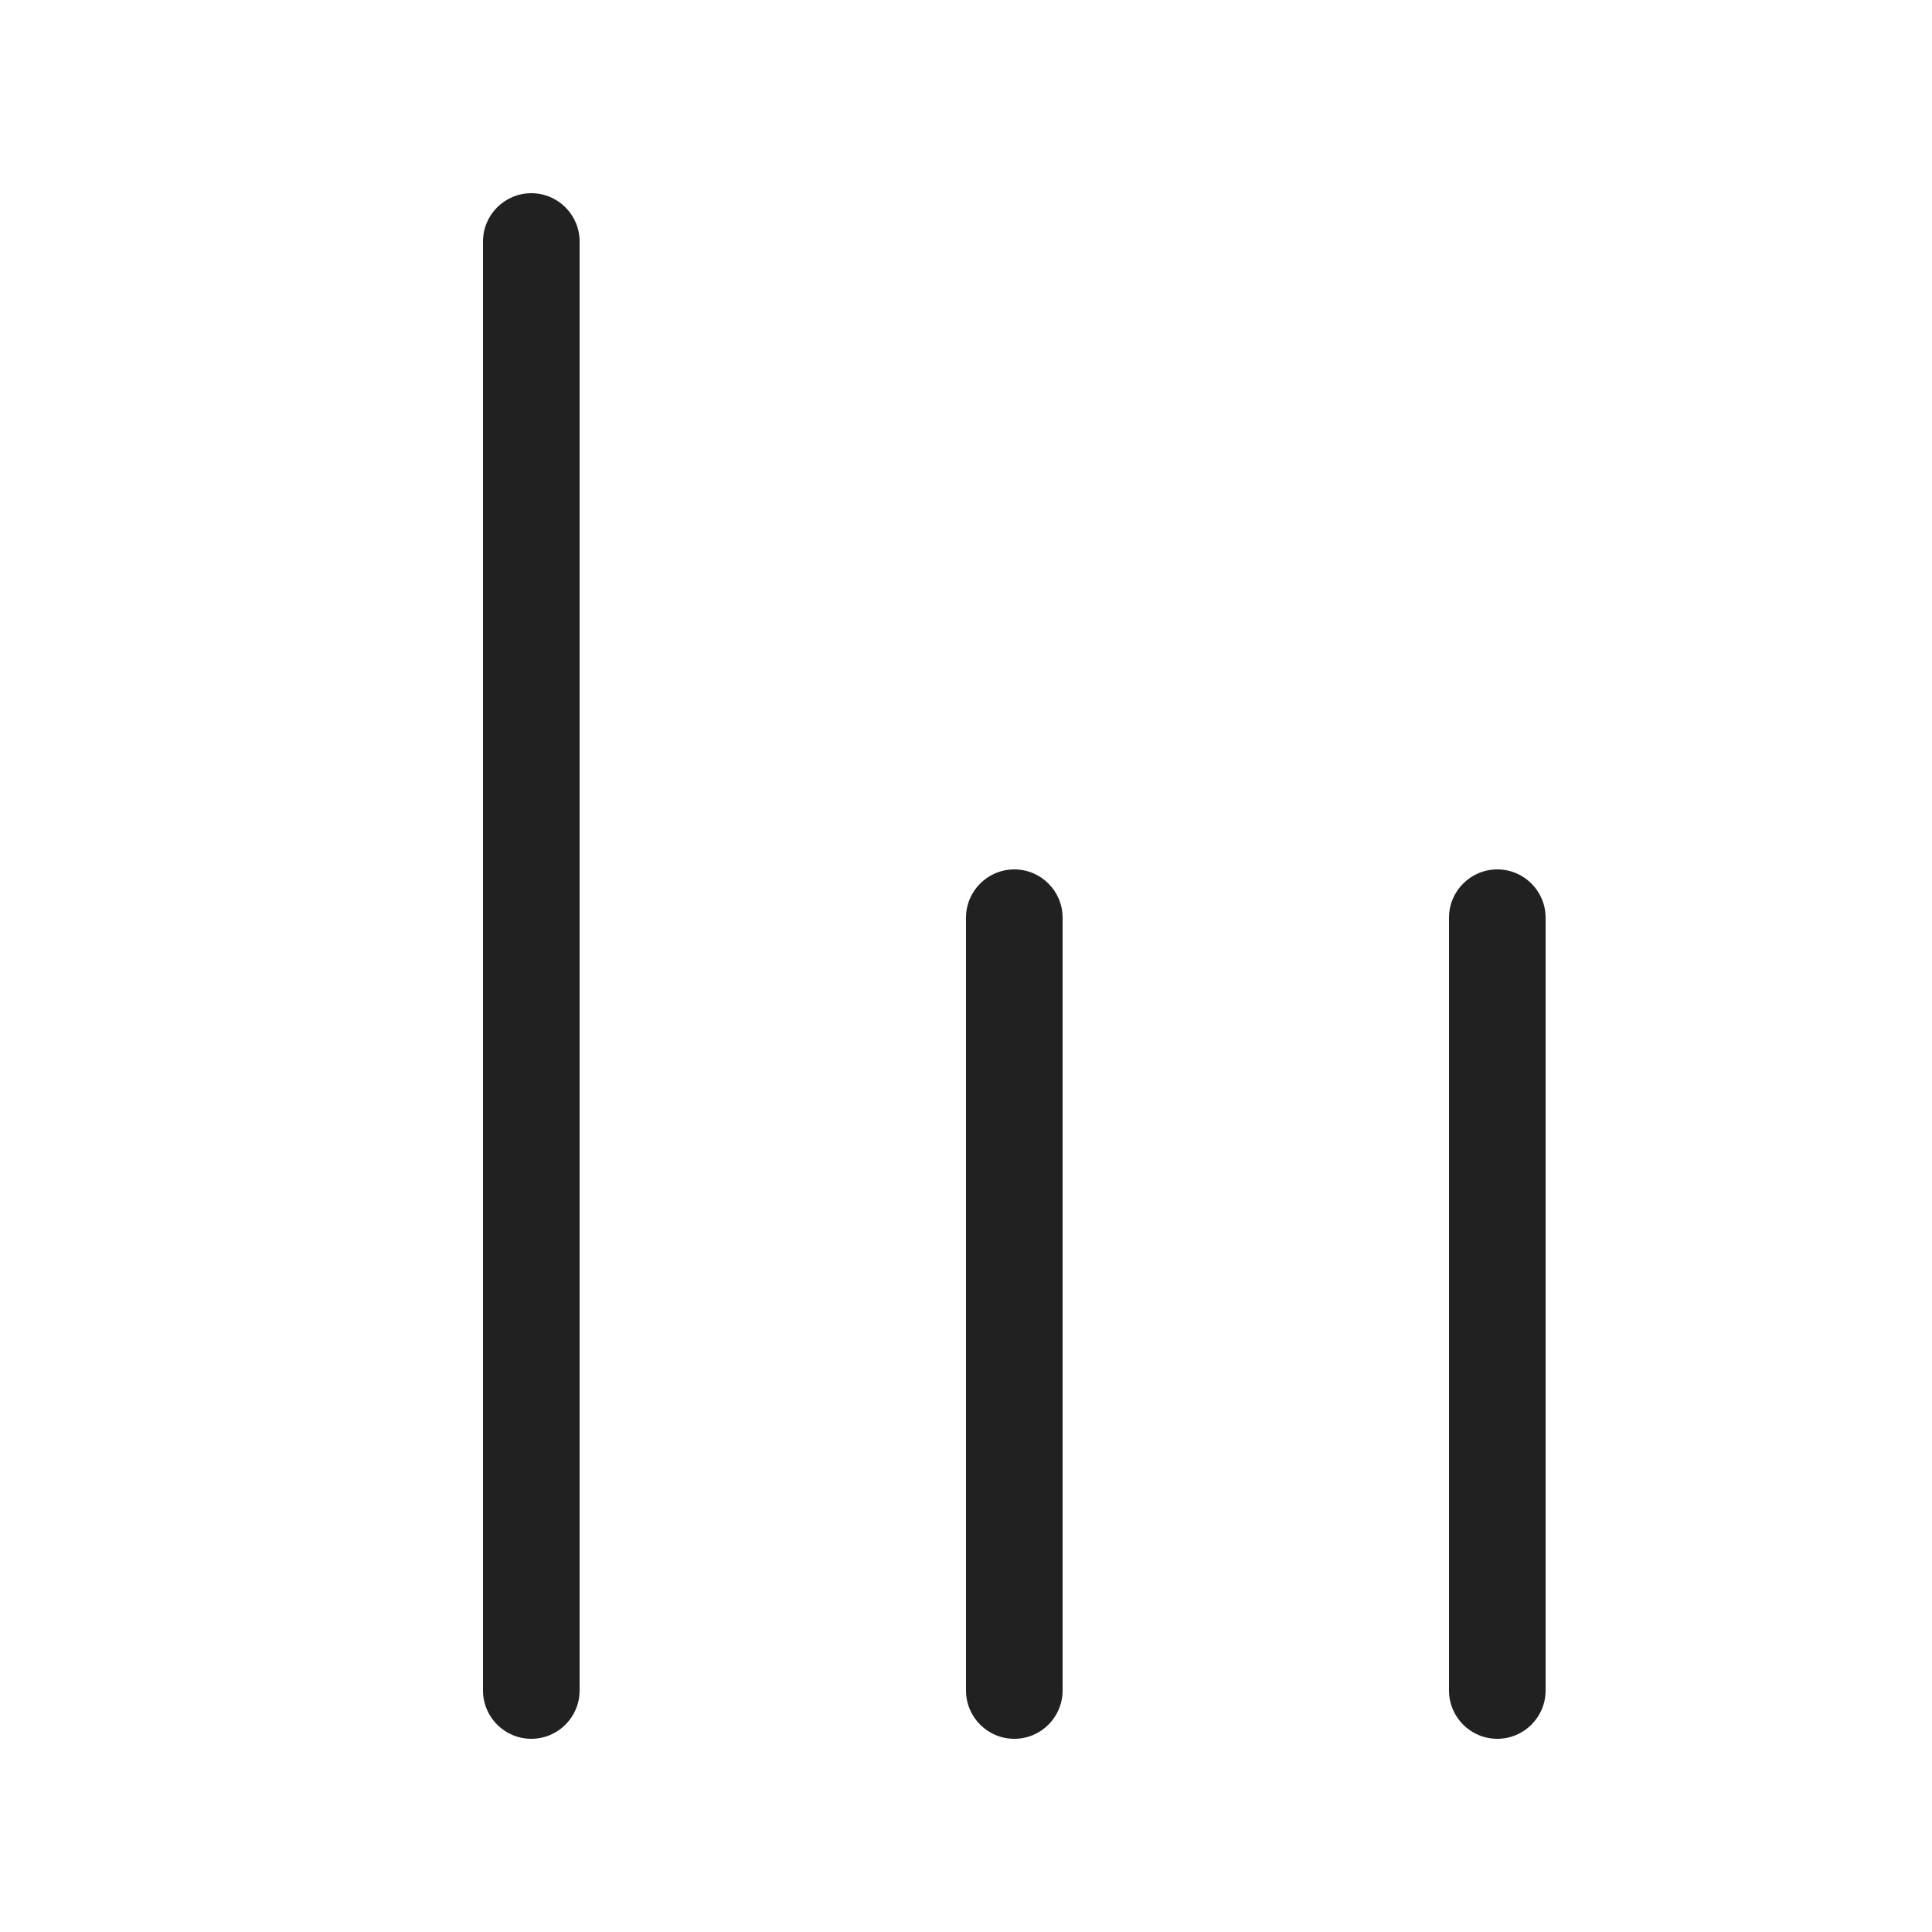 <svg viewBox="0 0 20 20" fill="none" xmlns="http://www.w3.org/2000/svg">
<path d="M15.5 9C15.776 9 16 9.224 16 9.5V17.5C16 17.776 15.776 18 15.5 18C15.224 18 15 17.776 15 17.5V9.5C15 9.224 15.224 9 15.5 9ZM10.5 9C10.776 9 11 9.224 11 9.5V17.5C11 17.776 10.776 18 10.5 18C10.224 18 10 17.776 10 17.5V9.5C10 9.224 10.224 9 10.5 9ZM6 2.5C6 2.224 5.776 2 5.5 2C5.224 2 5 2.224 5 2.5V17.5C5 17.776 5.224 18 5.5 18C5.776 18 6 17.776 6 17.5V2.5Z" fill="#212121"/>
</svg>
